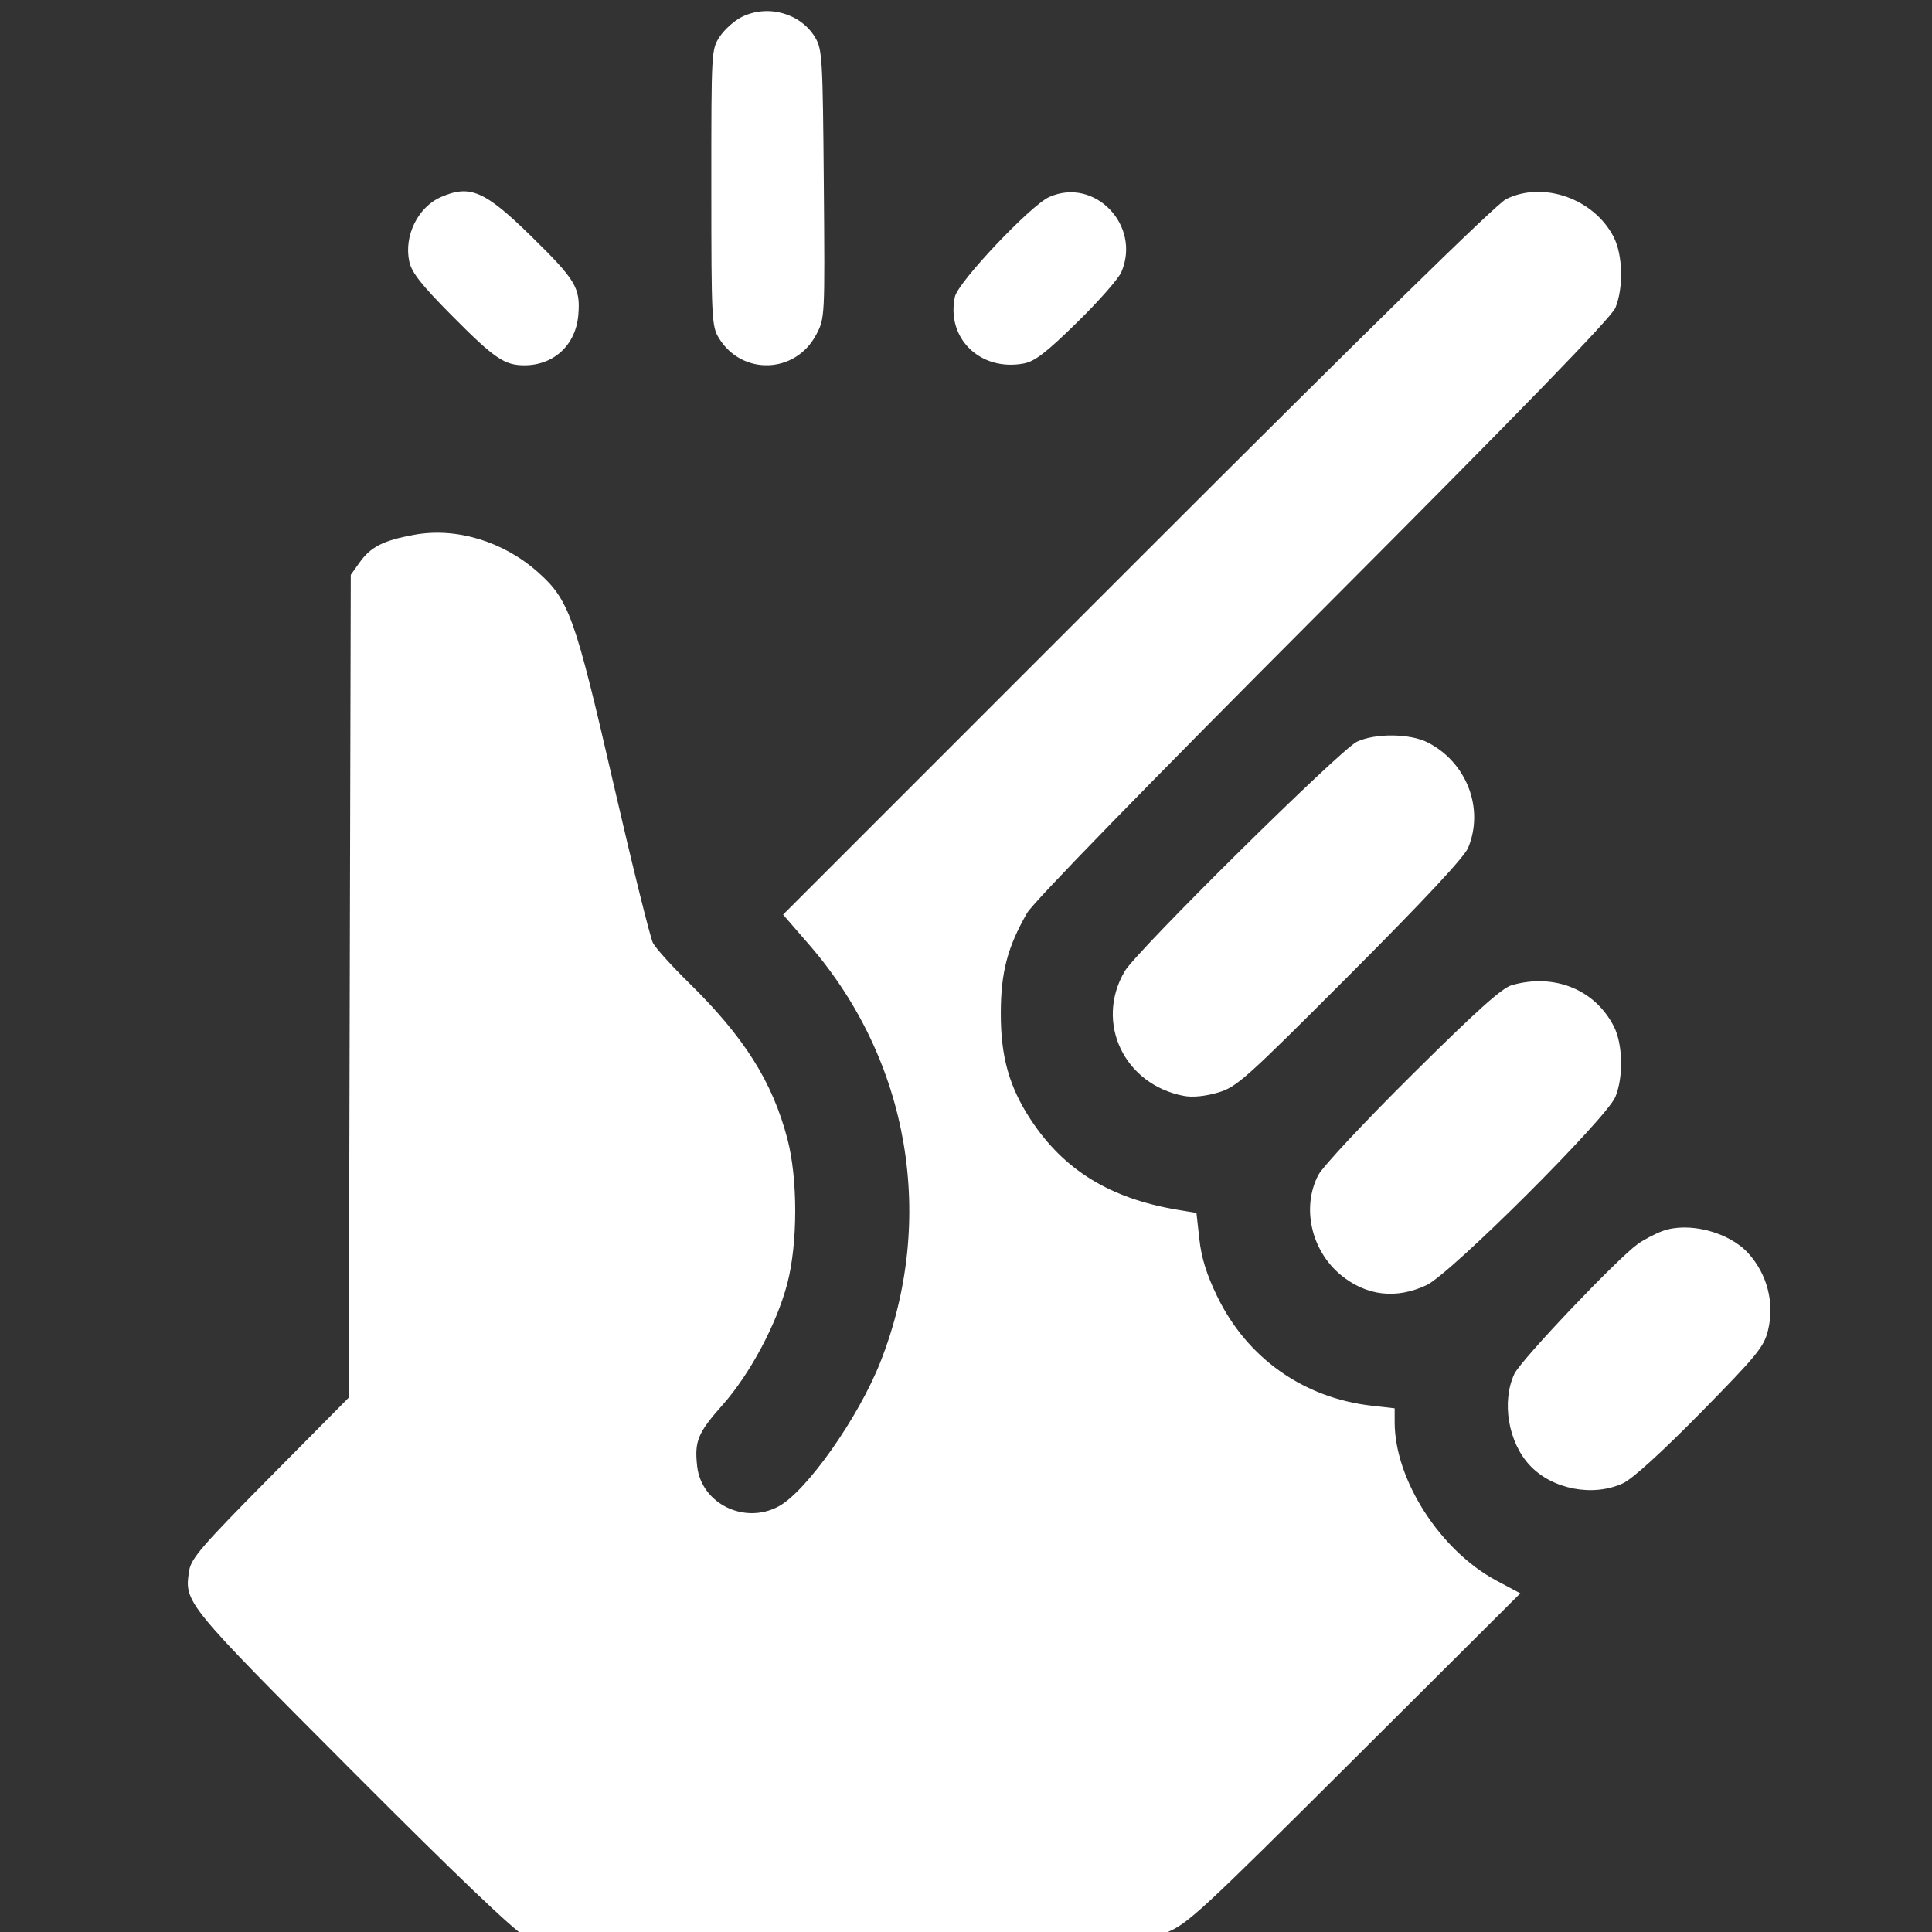<svg width="72" height="72" viewBox="0 0 72 72" fill="none" xmlns="http://www.w3.org/2000/svg">
<rect x="0" y="0" width="72" height="72" fill="#333333" stroke="none"/>
<g clip-path="url(#clip0_290_990)">
<path fill-rule="evenodd" clip-rule="evenodd" d="M27.637 0.635C27.367 0.77 27.003 1.096 26.828 1.359C26.51 1.835 26.508 1.867 26.509 6.987C26.509 11.878 26.524 12.16 26.789 12.596C27.647 14.004 29.643 13.937 30.416 12.475C30.742 11.858 30.742 11.855 30.701 6.862C30.662 2.158 30.643 1.839 30.378 1.395C29.836 0.489 28.606 0.148 27.637 0.635ZM16.436 7.342C15.569 7.72 15.04 8.804 15.256 9.761C15.346 10.161 15.716 10.629 16.826 11.748C18.425 13.361 18.794 13.614 19.544 13.614C20.642 13.614 21.46 12.851 21.552 11.739C21.636 10.728 21.462 10.437 19.794 8.802C18.067 7.11 17.518 6.871 16.436 7.342ZM39.101 7.342C38.408 7.652 35.705 10.51 35.587 11.058C35.253 12.605 36.534 13.85 38.149 13.547C38.565 13.469 38.981 13.149 40.136 12.019C40.94 11.233 41.685 10.386 41.791 10.137C42.536 8.398 40.792 6.586 39.101 7.342ZM56.126 7.422C55.76 7.604 50.948 12.317 42.373 20.894L29.183 34.086L30.159 35.212C33.898 39.523 34.907 45.439 32.81 50.759C31.992 52.834 30.052 55.583 29.014 56.14C27.739 56.824 26.139 56.035 25.982 54.646C25.876 53.706 26.004 53.398 26.935 52.35C27.949 51.207 28.945 49.34 29.338 47.843C29.733 46.341 29.735 43.929 29.343 42.439C28.782 40.306 27.734 38.647 25.666 36.619C25.035 36 24.435 35.335 24.334 35.142C24.232 34.948 23.565 32.257 22.852 29.162C21.424 22.964 21.206 22.355 20.047 21.323C18.752 20.172 16.997 19.642 15.429 19.931C14.279 20.143 13.817 20.378 13.399 20.964L13.072 21.423L13.034 36.755L12.996 52.087L10.065 55.046C7.54 57.595 7.122 58.078 7.052 58.527C6.866 59.725 6.848 59.704 13.12 65.994C17.007 69.893 19.177 71.967 19.561 72.154C20.129 72.429 20.39 72.434 31.38 72.396L42.619 72.357L43.463 72.023C44.247 71.713 44.744 71.254 50.482 65.534L56.657 59.379L55.78 58.911C53.674 57.789 51.975 55.149 51.975 52.999V52.484L51.133 52.389C48.577 52.1 46.476 50.614 45.358 48.306C44.966 47.494 44.773 46.877 44.697 46.182L44.588 45.202L43.885 45.085C41.373 44.666 39.647 43.606 38.411 41.724C37.607 40.499 37.292 39.374 37.297 37.745C37.301 36.23 37.544 35.305 38.275 34.027C38.502 33.628 42.707 29.31 49.313 22.69C56.758 15.228 60.049 11.838 60.2 11.473C60.507 10.733 60.479 9.504 60.14 8.839C59.408 7.404 57.511 6.734 56.126 7.422ZM50.568 27.643C49.948 27.936 42.36 35.437 41.914 36.197C40.793 38.109 41.894 40.423 44.126 40.842C44.445 40.902 44.915 40.855 45.386 40.717C46.091 40.51 46.389 40.243 50.317 36.307C53.103 33.514 54.57 31.942 54.714 31.593C55.319 30.129 54.663 28.418 53.212 27.672C52.554 27.333 51.251 27.319 50.568 27.643ZM56.337 36.715C55.971 36.82 55.017 37.676 52.632 40.044C50.838 41.823 49.29 43.48 49.127 43.795C48.502 45 48.864 46.603 49.966 47.513C50.917 48.297 52.037 48.428 53.171 47.889C54.071 47.461 59.862 41.685 60.199 40.88C60.505 40.145 60.48 38.911 60.144 38.253C59.44 36.874 57.923 36.261 56.337 36.715ZM61.949 45.88C61.669 45.984 61.257 46.201 61.034 46.361C60.257 46.919 56.672 50.693 56.435 51.203C55.952 52.242 56.208 53.754 57.013 54.611C57.851 55.505 59.367 55.795 60.487 55.276C60.836 55.114 61.937 54.113 63.385 52.641C65.471 50.519 65.737 50.195 65.886 49.589C66.14 48.565 65.865 47.488 65.149 46.7C64.429 45.908 62.915 45.52 61.949 45.88Z" fill="white"/>
</g>
<defs>
<clipPath id="clip0_290_990">
<rect width="72" height="72" fill="white" transform="translate(0 -0)"/>
</clipPath>
</defs>
</svg>
